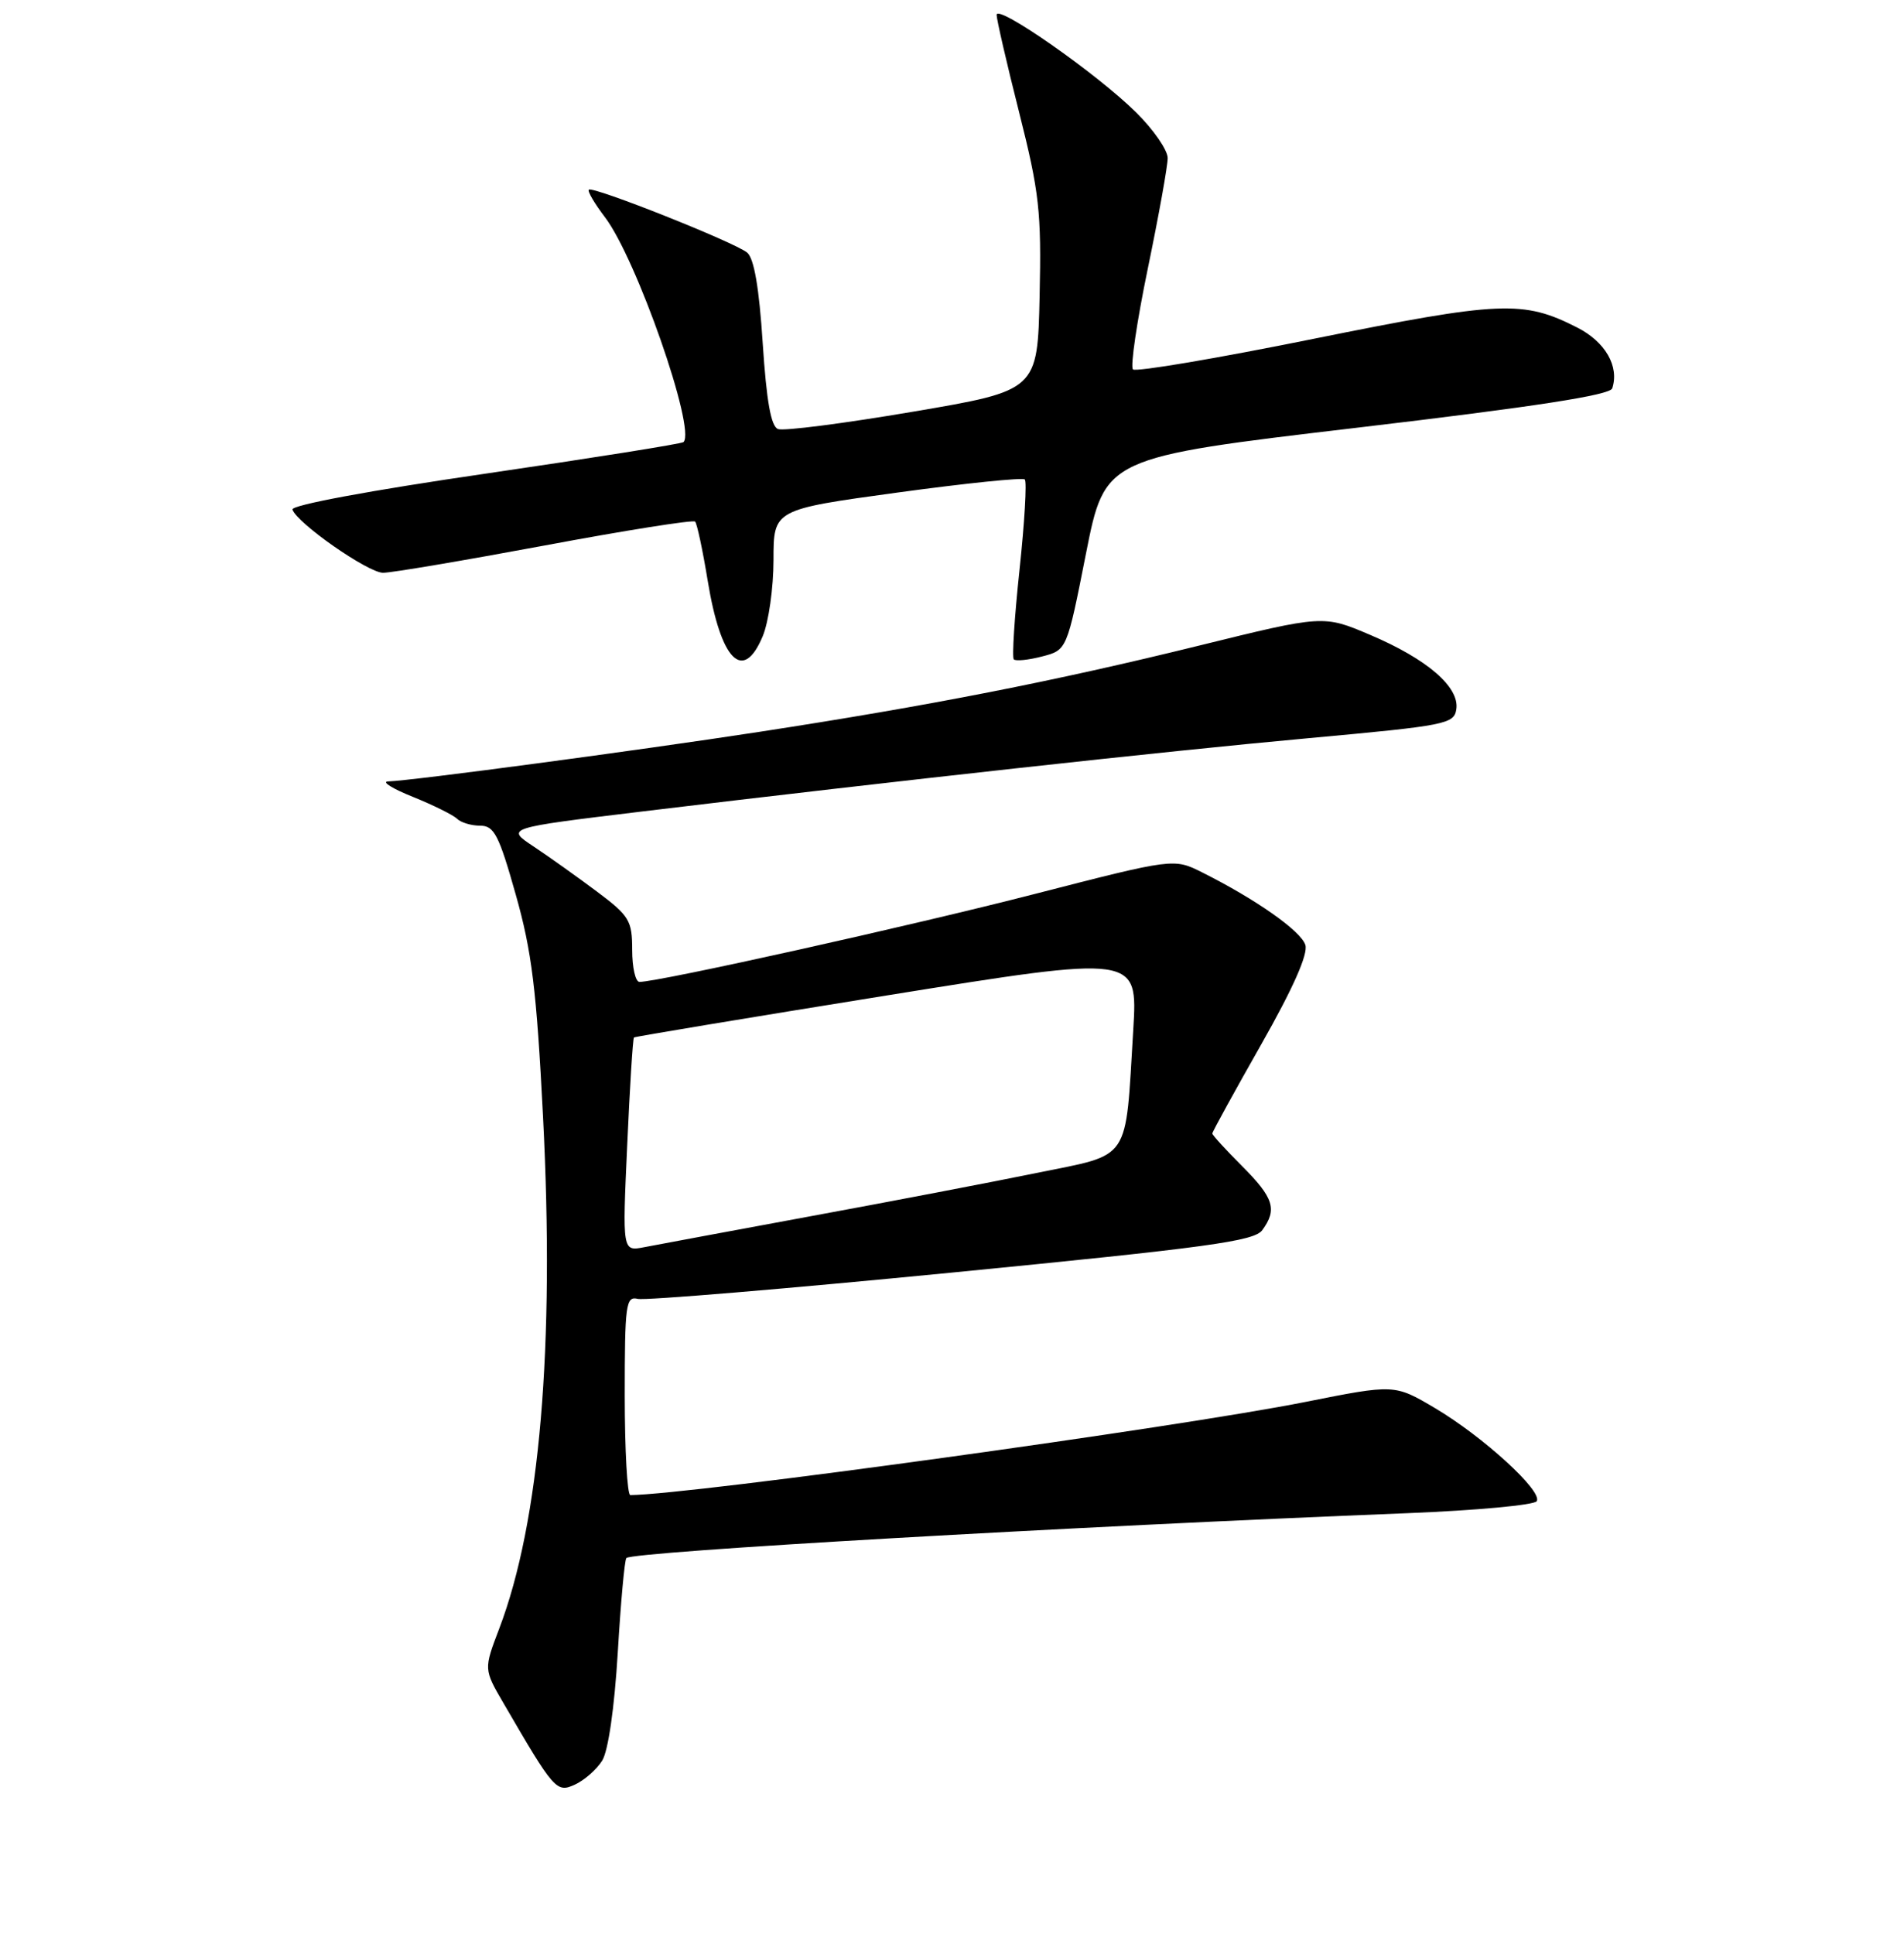 <?xml version="1.0" encoding="UTF-8" standalone="no"?>
<!DOCTYPE svg PUBLIC "-//W3C//DTD SVG 1.1//EN" "http://www.w3.org/Graphics/SVG/1.1/DTD/svg11.dtd" >
<svg xmlns="http://www.w3.org/2000/svg" xmlns:xlink="http://www.w3.org/1999/xlink" version="1.1" viewBox="0 0 256 260">
 <g >
 <path fill="currentColor"
d=" M 80.97 236.68 C 81.78 235.37 82.61 229.62 83.06 222.19 C 83.46 215.42 83.98 209.68 84.22 209.45 C 85.07 208.59 143.99 205.21 189.27 203.42 C 198.49 203.05 206.30 202.33 206.62 201.81 C 207.45 200.47 199.40 193.12 192.93 189.29 C 187.50 186.08 187.50 186.08 175.50 188.47 C 158.22 191.91 93.00 200.91 84.75 200.99 C 84.34 201.00 84.00 194.97 84.00 187.59 C 84.00 175.33 84.15 174.22 85.75 174.61 C 86.71 174.85 105.71 173.26 127.97 171.08 C 162.46 167.70 168.63 166.86 169.72 165.37 C 171.76 162.58 171.26 161.03 167.00 156.76 C 164.80 154.56 163.00 152.59 163.00 152.38 C 163.00 152.16 165.95 146.79 169.55 140.45 C 173.87 132.84 175.90 128.26 175.51 127.03 C 174.91 125.15 168.88 120.91 161.66 117.29 C 157.83 115.37 157.83 115.37 139.16 120.17 C 122.63 124.43 88.60 132.00 85.98 132.00 C 85.44 132.00 85.00 130.07 85.00 127.71 C 85.00 123.75 84.63 123.13 80.25 119.85 C 77.64 117.90 73.81 115.17 71.75 113.80 C 67.99 111.31 67.99 111.31 86.25 109.10 C 120.50 104.97 156.48 101.01 176.00 99.23 C 194.48 97.54 195.52 97.34 195.81 95.32 C 196.23 92.35 191.87 88.60 184.25 85.36 C 177.94 82.67 177.94 82.67 161.22 86.79 C 141.74 91.59 125.00 94.87 102.00 98.40 C 85.64 100.91 55.41 104.95 52.18 105.05 C 51.26 105.08 52.75 106.02 55.50 107.12 C 58.25 108.23 60.93 109.56 61.45 110.07 C 61.97 110.58 63.37 111.00 64.56 111.00 C 66.44 111.00 67.08 112.24 69.34 120.25 C 71.51 127.90 72.14 133.06 73.01 150.07 C 74.60 181.09 72.58 204.61 67.12 218.95 C 65.04 224.40 65.04 224.40 67.69 228.95 C 74.52 240.70 74.82 241.04 77.30 239.91 C 78.57 239.33 80.22 237.88 80.97 236.68 Z  M 102.55 85.53 C 103.35 83.62 104.00 79.01 104.00 75.28 C 104.00 68.50 104.00 68.50 120.64 66.22 C 129.79 64.97 137.51 64.17 137.79 64.46 C 138.08 64.75 137.76 70.20 137.08 76.58 C 136.40 82.95 136.05 88.38 136.31 88.64 C 136.57 88.90 138.28 88.73 140.12 88.25 C 143.45 87.39 143.45 87.39 146.01 74.44 C 148.57 61.50 148.57 61.50 182.46 57.50 C 206.38 54.68 216.47 53.12 216.77 52.21 C 217.74 49.26 215.85 45.96 212.08 44.04 C 204.80 40.33 201.82 40.46 176.61 45.55 C 163.62 48.18 152.69 50.03 152.33 49.66 C 151.96 49.29 152.86 43.19 154.33 36.09 C 155.80 28.99 157.00 22.32 157.00 21.25 C 157.00 20.18 155.09 17.42 152.76 15.12 C 147.53 9.93 134.00 0.48 134.00 2.00 C 134.00 2.61 135.36 8.52 137.03 15.12 C 139.74 25.86 140.03 28.44 139.78 39.81 C 139.50 52.50 139.50 52.50 122.73 55.35 C 113.50 56.92 105.35 57.97 104.61 57.68 C 103.66 57.32 103.06 53.93 102.55 46.14 C 102.07 38.70 101.39 34.74 100.46 33.96 C 98.78 32.57 79.69 24.98 79.17 25.50 C 78.96 25.70 79.94 27.36 81.33 29.19 C 85.57 34.75 93.60 57.73 91.90 59.43 C 91.67 59.66 79.67 61.57 65.24 63.68 C 49.79 65.93 39.13 67.91 39.32 68.50 C 39.92 70.32 49.46 76.99 51.50 77.00 C 52.60 77.01 62.38 75.35 73.24 73.33 C 84.09 71.30 93.19 69.86 93.46 70.12 C 93.72 70.39 94.48 73.96 95.15 78.05 C 96.91 88.82 99.91 91.85 102.55 85.53 Z  M 84.33 153.96 C 84.68 146.11 85.09 139.59 85.24 139.47 C 85.38 139.35 100.68 136.81 119.24 133.82 C 152.98 128.39 152.98 128.39 152.37 138.44 C 151.28 156.40 152.18 155.07 139.46 157.67 C 133.43 158.90 119.72 161.53 109.00 163.50 C 98.28 165.48 88.19 167.36 86.59 167.67 C 83.68 168.23 83.68 168.23 84.33 153.96 Z "/>
</g>
</svg>